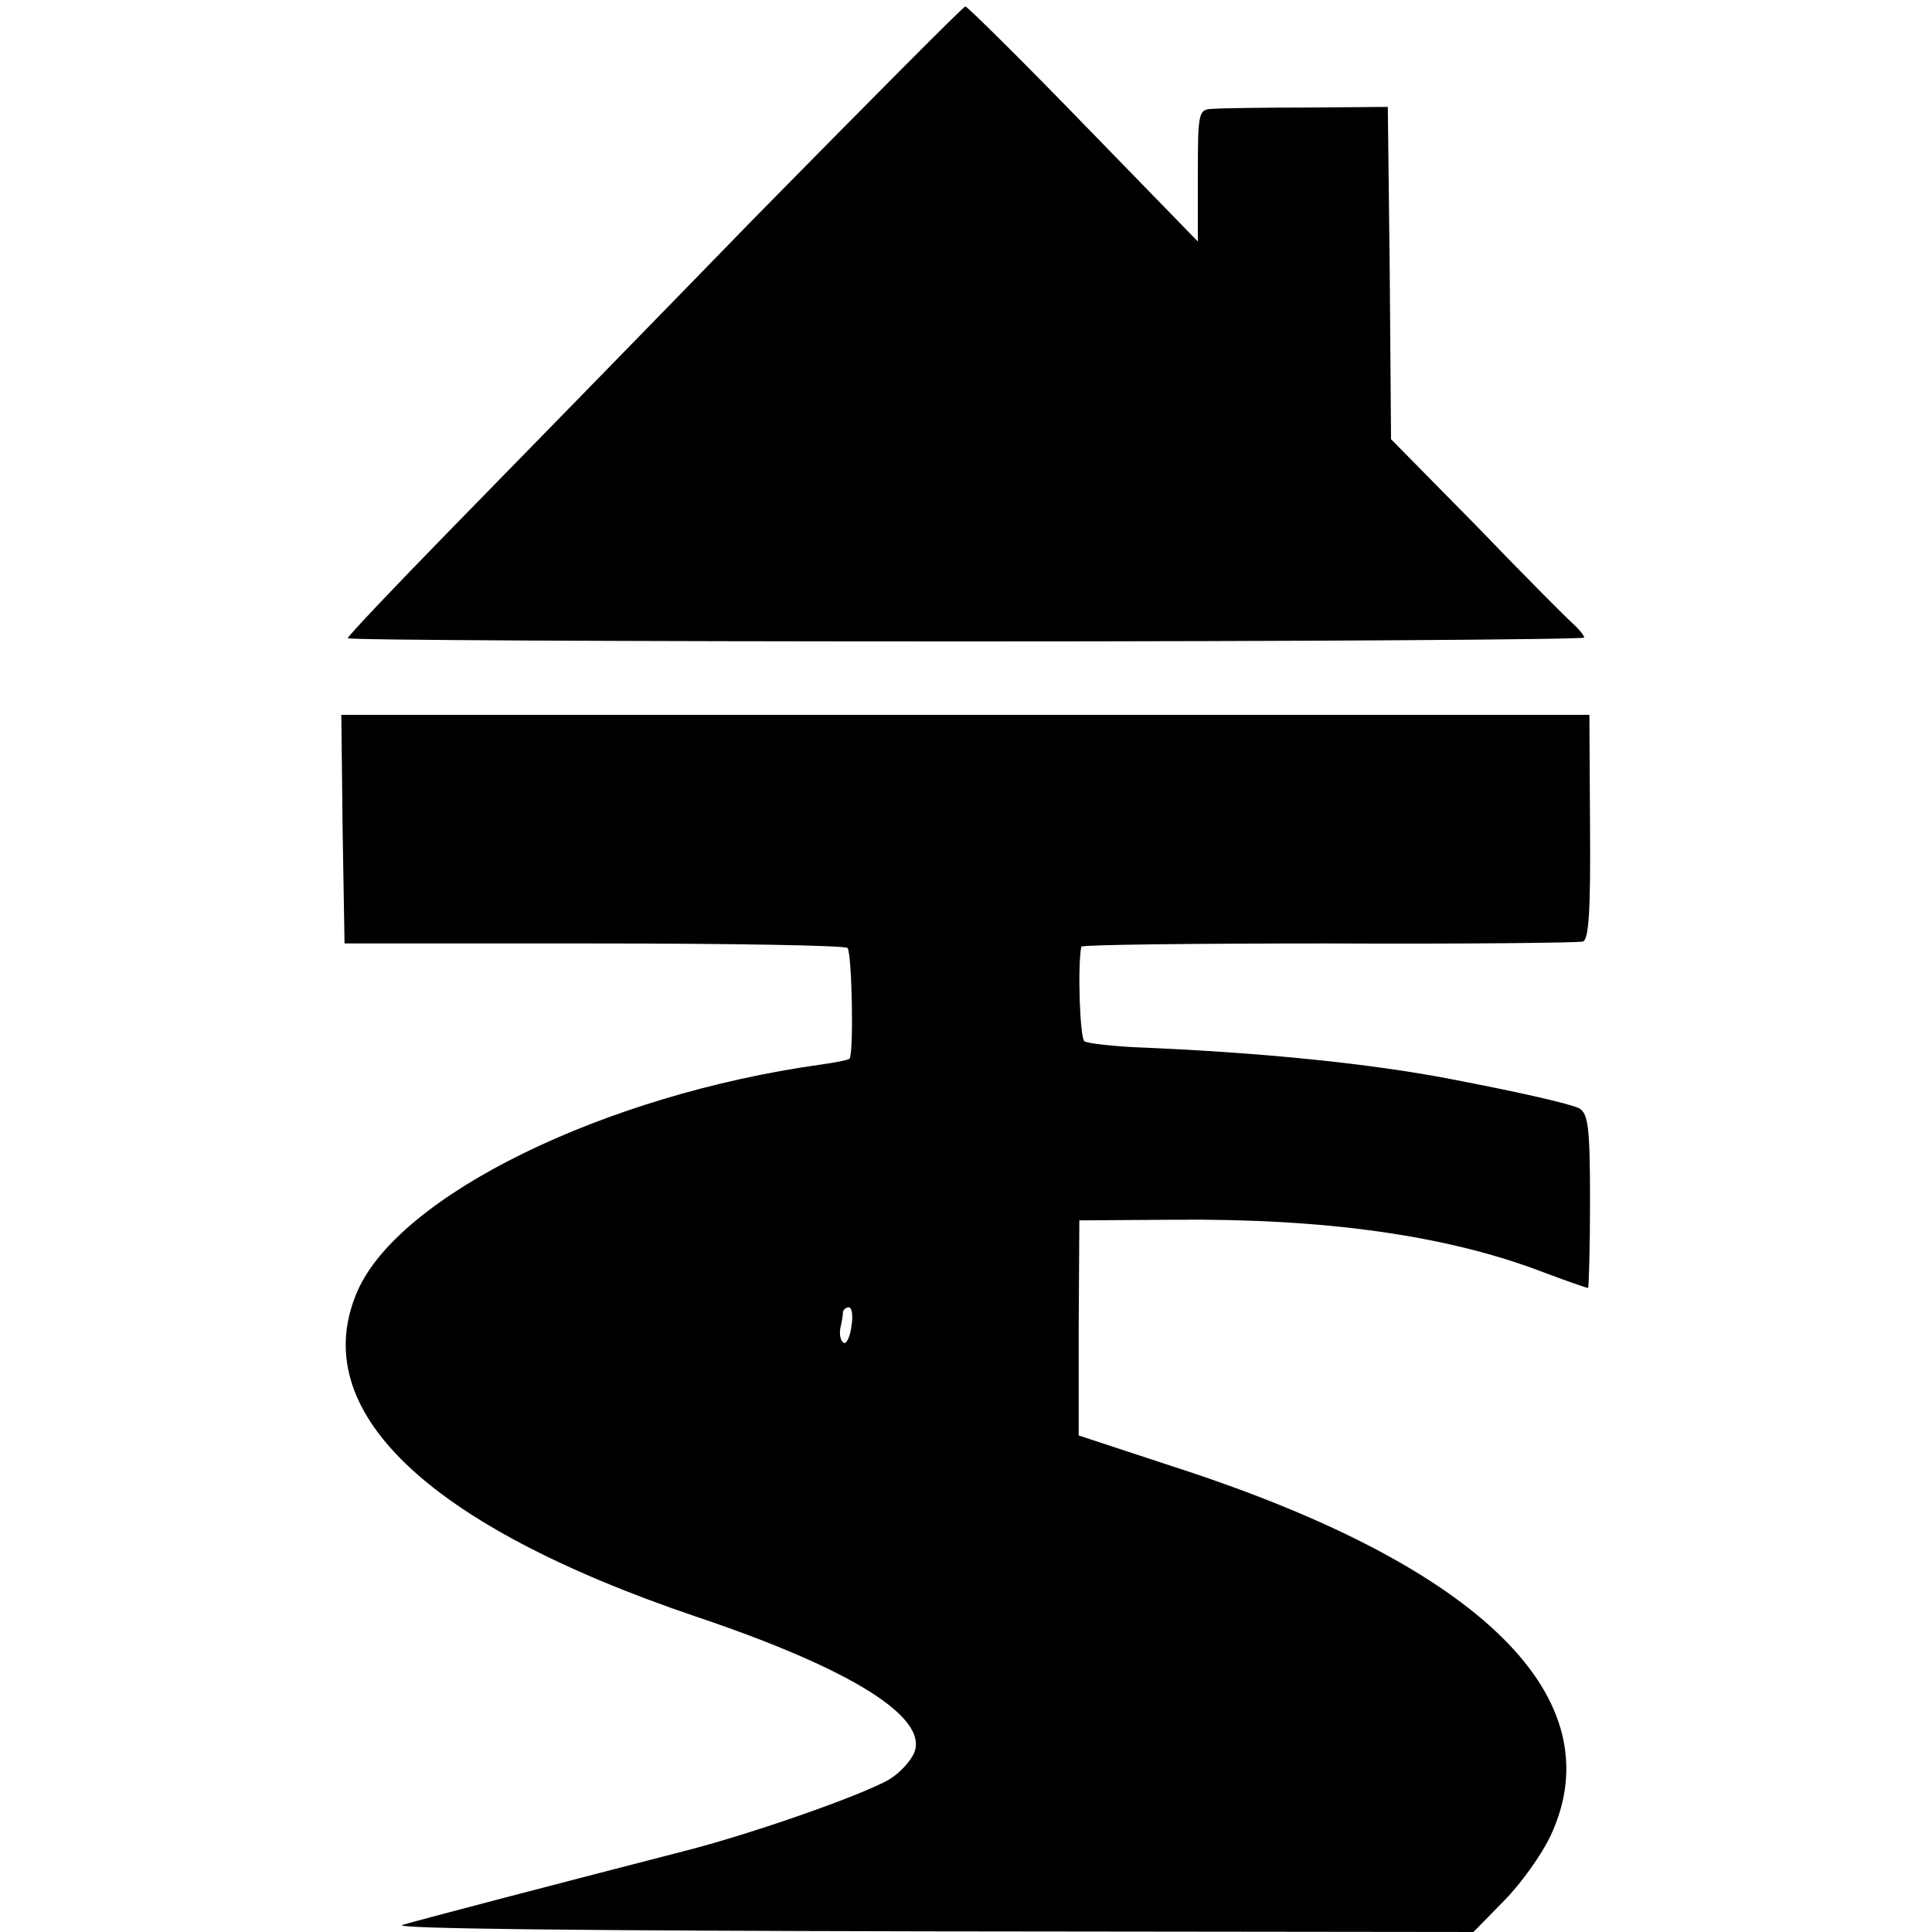 <?xml version="1.0" standalone="no"?>
<!DOCTYPE svg PUBLIC "-//W3C//DTD SVG 20010904//EN"
 "http://www.w3.org/TR/2001/REC-SVG-20010904/DTD/svg10.dtd">
<svg version="1.0" xmlns="http://www.w3.org/2000/svg"
 width="300pt" height="300pt" viewBox="0 0 300 300"
 preserveAspectRatio="xMidYMid meet">
<g transform="translate(0,300) scale(0.1,-0.1)"
fill="#000000" stroke="none">
<path d="M1173 2663 c-176 -181 -390 -400 -476 -488 -86 -88 -157 -163 -157
-166 0 -3 432 -5 960 -5 528 0 960 3 960 6 0 3 -8 13 -17 21 -10 9 -78 77
-150 152 l-133 135 -2 258 -3 258 -125 -1 c-69 0 -135 -1 -147 -2 -22 -1 -23
-4 -23 -103 l0 -103 -178 183 c-97 100 -180 182 -183 182 -3 0 -149 -147 -326
-327z"/>
<path d="M532 1713 l3 -178 387 0 c212 0 390 -3 394 -7 7 -8 10 -166 3 -172
-2 -2 -22 -6 -44 -9 -337 -47 -655 -203 -720 -352 -80 -184 106 -363 525 -505
244 -82 364 -158 339 -213 -6 -13 -23 -31 -38 -40 -41 -24 -214 -85 -321 -112
-198 -51 -412 -107 -435 -114 -19 -6 281 -9 817 -10 l846 -1 47 48 c26 26 59
72 73 102 99 213 -108 417 -578 570 l-155 51 0 167 1 167 149 1 c232 2 421
-24 570 -81 37 -14 69 -25 71 -25 1 0 3 61 3 135 0 116 -3 136 -17 144 -14 7
-88 24 -197 45 -129 25 -299 42 -496 50 -36 2 -70 6 -75 9 -7 4 -11 115 -5
147 1 3 173 5 384 5 210 -1 388 1 395 3 9 3 12 47 11 178 l-1 174 -969 0 -969
0 2 -177z m790 -773 c-2 -16 -8 -28 -12 -25 -5 3 -7 13 -5 23 2 9 4 20 4 25 1
4 5 7 9 7 5 0 7 -13 4 -30z"/>
</g>
</svg>
